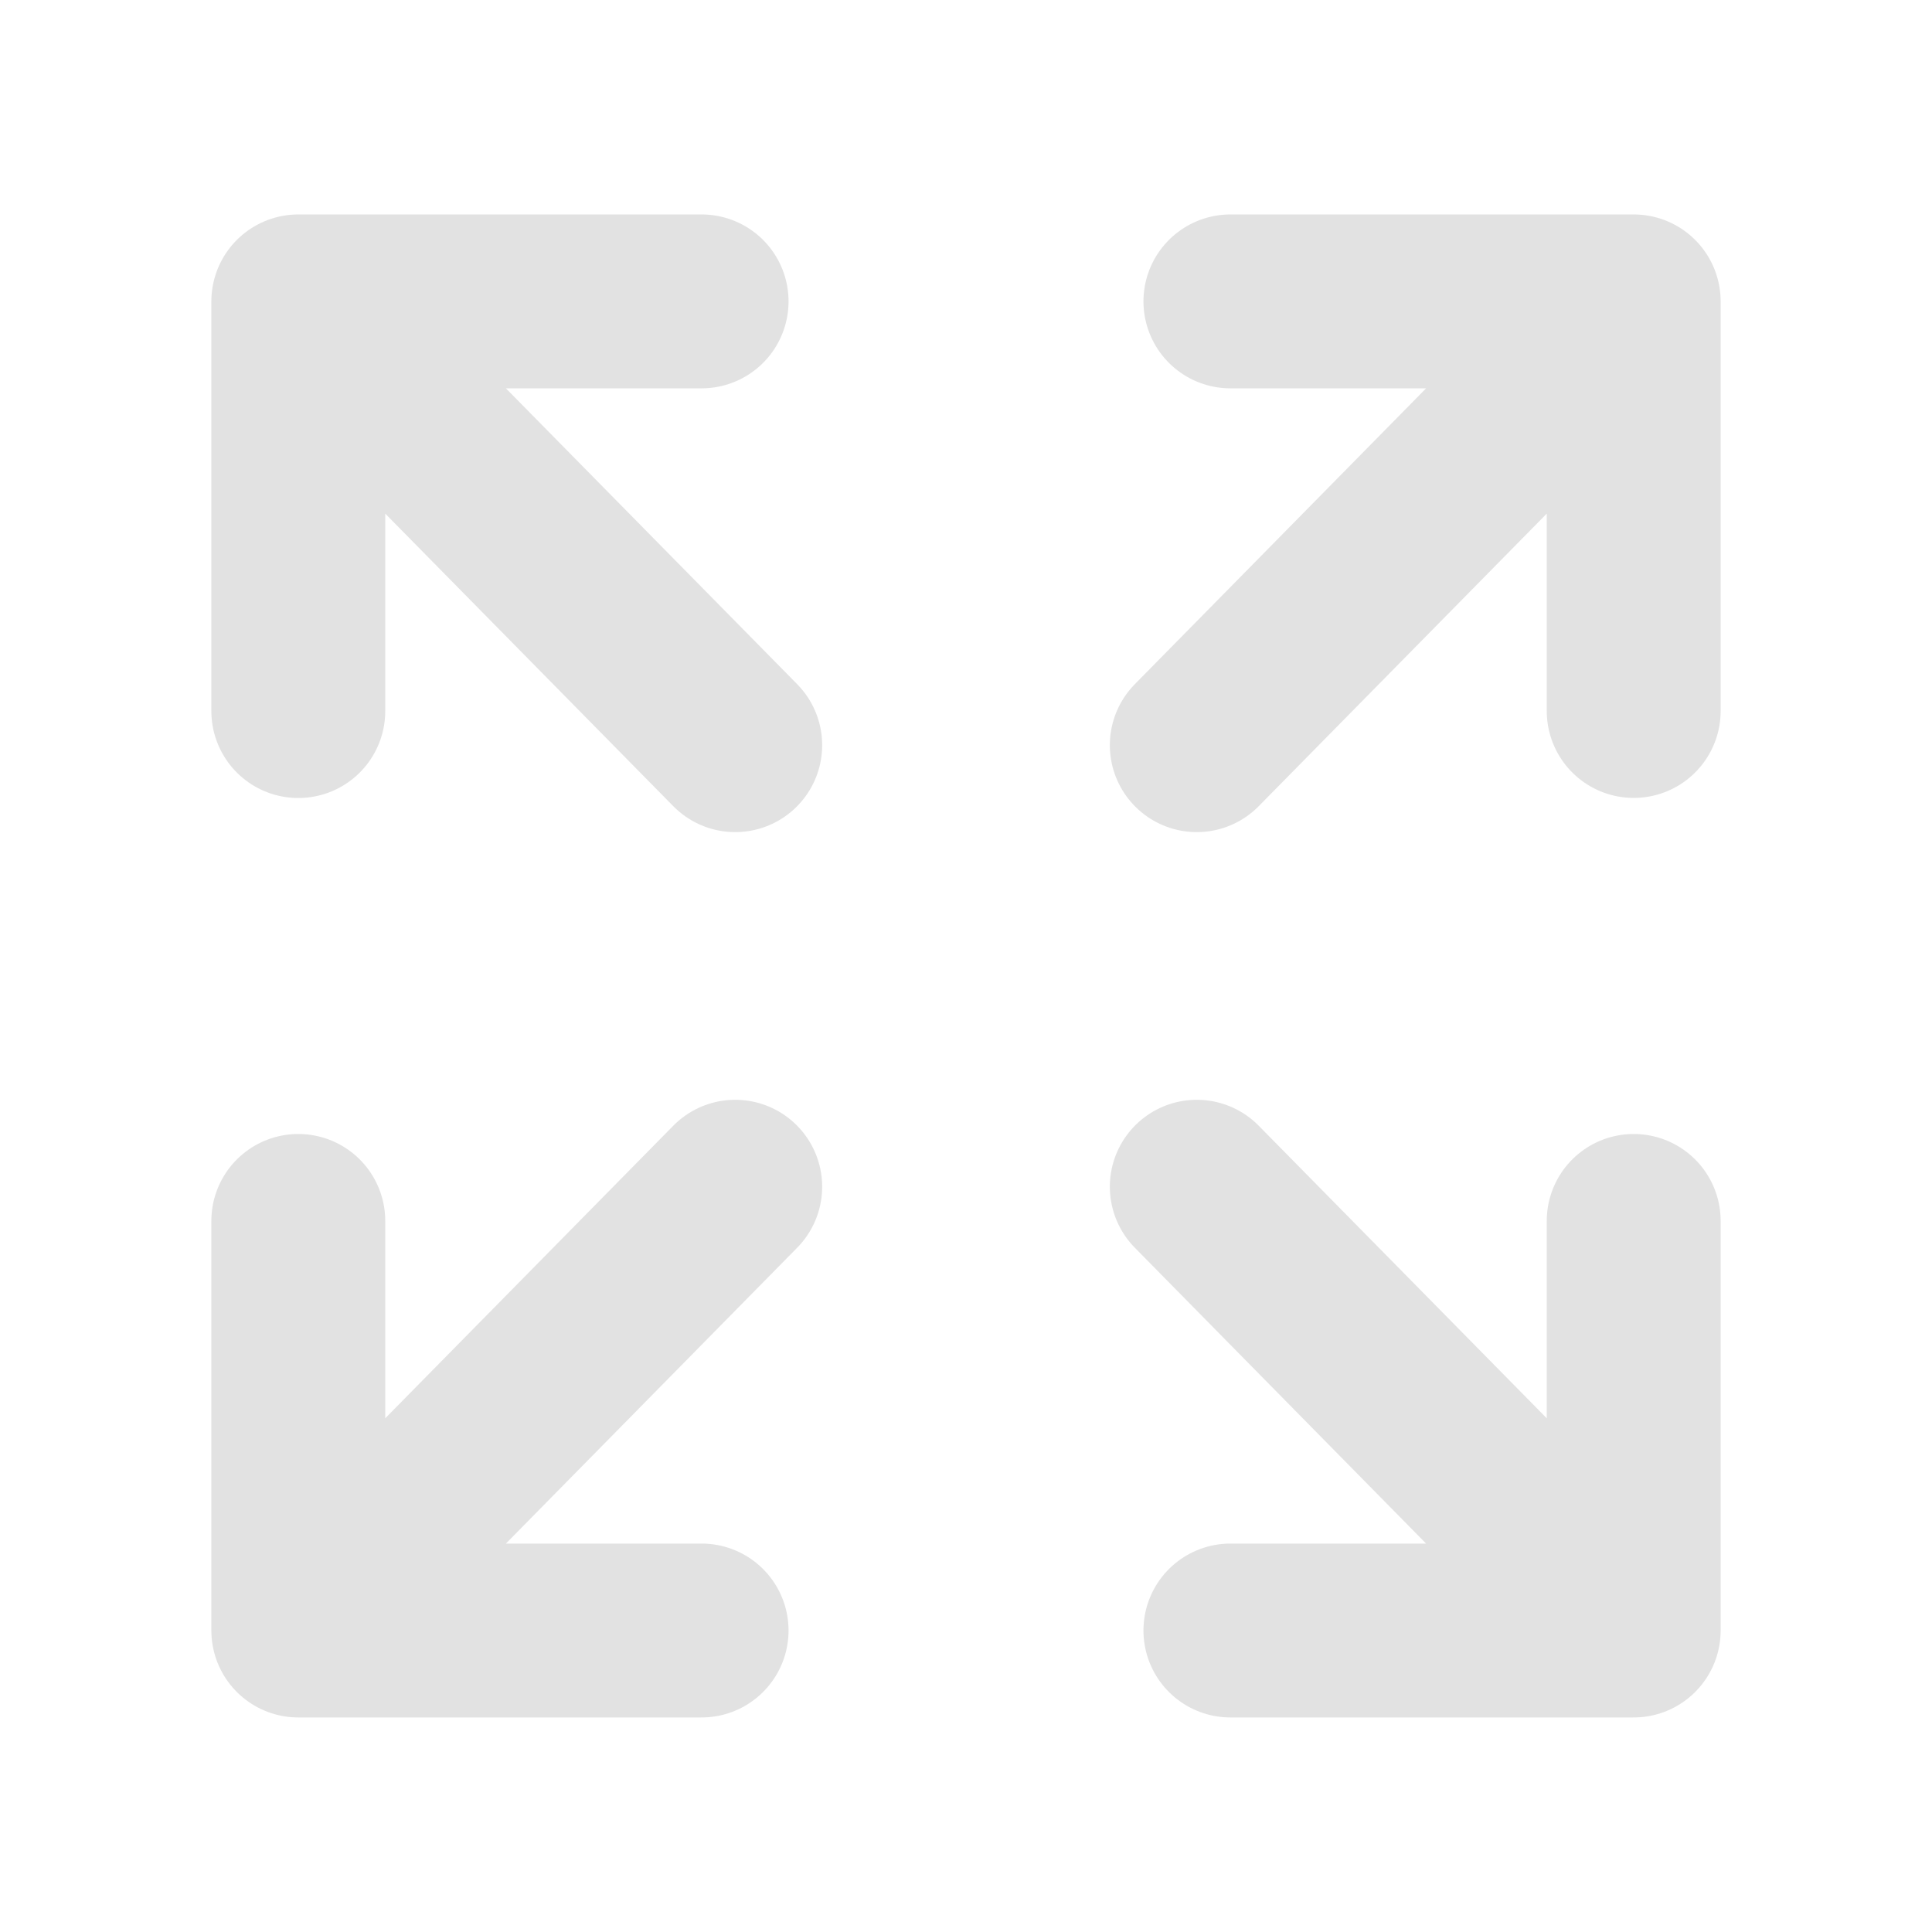 <svg width="20" height="20" viewBox="0 0 20 20" fill="none" xmlns="http://www.w3.org/2000/svg">
<path d="M3.088 7.361L3.088 3.12M3.088 3.12L7.263 3.12M3.088 3.12L7.611 7.714" stroke="#E2E2E2" stroke-width="1.8" stroke-linecap="round" stroke-linejoin="round"/>
<path d="M16.912 7.36L16.912 3.12M16.912 3.12L12.737 3.12M16.912 3.12L12.389 7.714" stroke="#E2E2E2" stroke-width="1.8" stroke-linecap="round" stroke-linejoin="round"/>
<path d="M3.088 12.639L3.088 16.879M3.088 16.879L7.263 16.879M3.088 16.879L7.611 12.285" stroke="#E2E2E2" stroke-width="1.8" stroke-linecap="round" stroke-linejoin="round"/>
<path d="M16.912 12.639L16.912 16.879M16.912 16.879L12.737 16.879M16.912 16.879L12.389 12.285" stroke="#E2E2E2" stroke-width="1.8" stroke-linecap="round" stroke-linejoin="round"/>
</svg>
